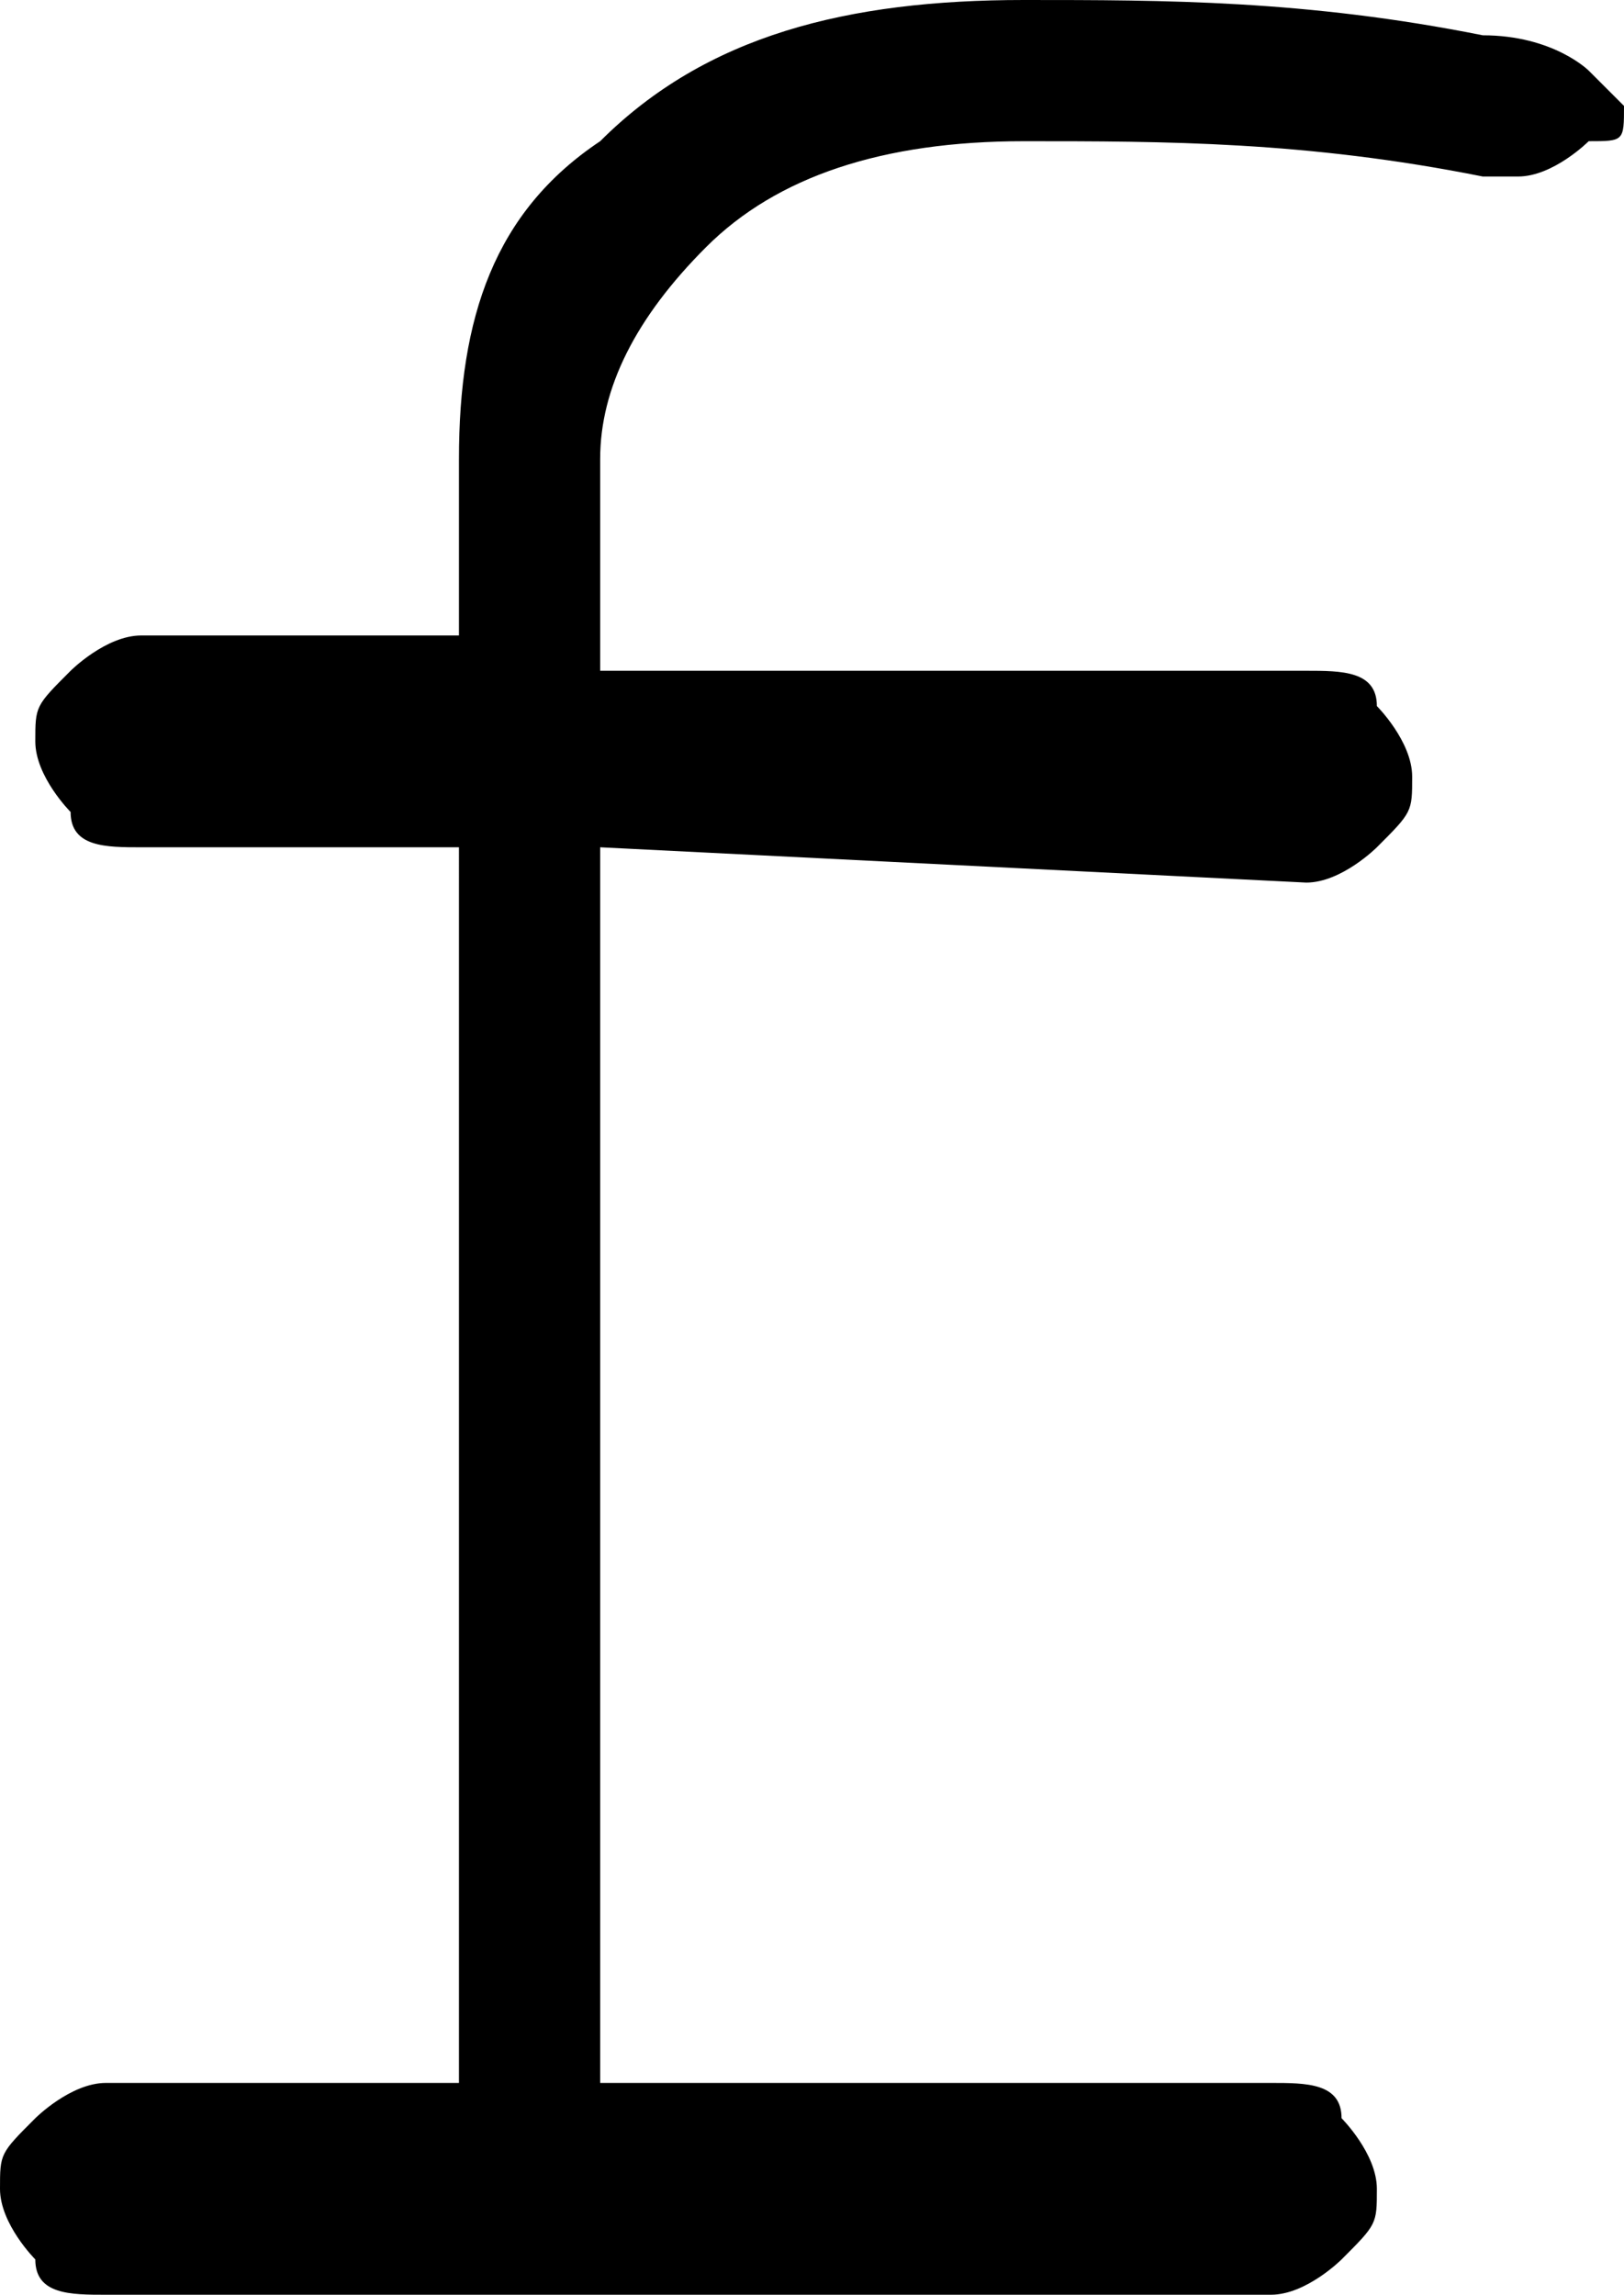 <?xml version="1.0" encoding="utf-8"?>
<!-- Generator: Adobe Illustrator 23.0.3, SVG Export Plug-In . SVG Version: 6.00 Build 0)  -->
<svg version="1.1" id="Layer_1" xmlns="http://www.w3.org/2000/svg" xmlns:xlink="http://www.w3.org/1999/xlink" x="0px" y="0px"
	 viewBox="0 0 4.6 6.5" style="enable-background:new 0 0 4.6 6.5;" xml:space="preserve">
<path d="M1.7,2.4v3.5h1.9c0.1,0,0.2,0,0.2,0.1c0,0,0.1,0.1,0.1,0.2c0,0.1,0,0.1-0.1,0.2c0,0-0.1,0.1-0.2,0.1H0.3
	c-0.1,0-0.2,0-0.2-0.1c0,0-0.1-0.1-0.1-0.2C0,6.1,0,6.1,0.1,6c0,0,0.1-0.1,0.2-0.1h1V2.4H0.4c-0.1,0-0.2,0-0.2-0.1
	c0,0-0.1-0.1-0.1-0.2c0-0.1,0-0.1,0.1-0.2c0,0,0.1-0.1,0.2-0.1h0.9V1.3c0-0.4,0.1-0.7,0.4-0.9C2,0.1,2.4,0,2.9,0
	c0.4,0,0.8,0,1.3,0.1c0.2,0,0.3,0.1,0.3,0.1l0.1,0.1c0,0.1,0,0.1-0.1,0.1c0,0-0.1,0.1-0.2,0.1H4.2C3.7,0.4,3.3,0.4,2.9,0.4
	S2.2,0.5,2,0.7S1.7,1.1,1.7,1.3v0.6h2c0.1,0,0.2,0,0.2,0.1C3.9,2,4,2.1,4,2.2c0,0.1,0,0.1-0.1,0.2c0,0-0.1,0.1-0.2,0.1L1.7,2.4
	L1.7,2.4z"/>
</svg>
